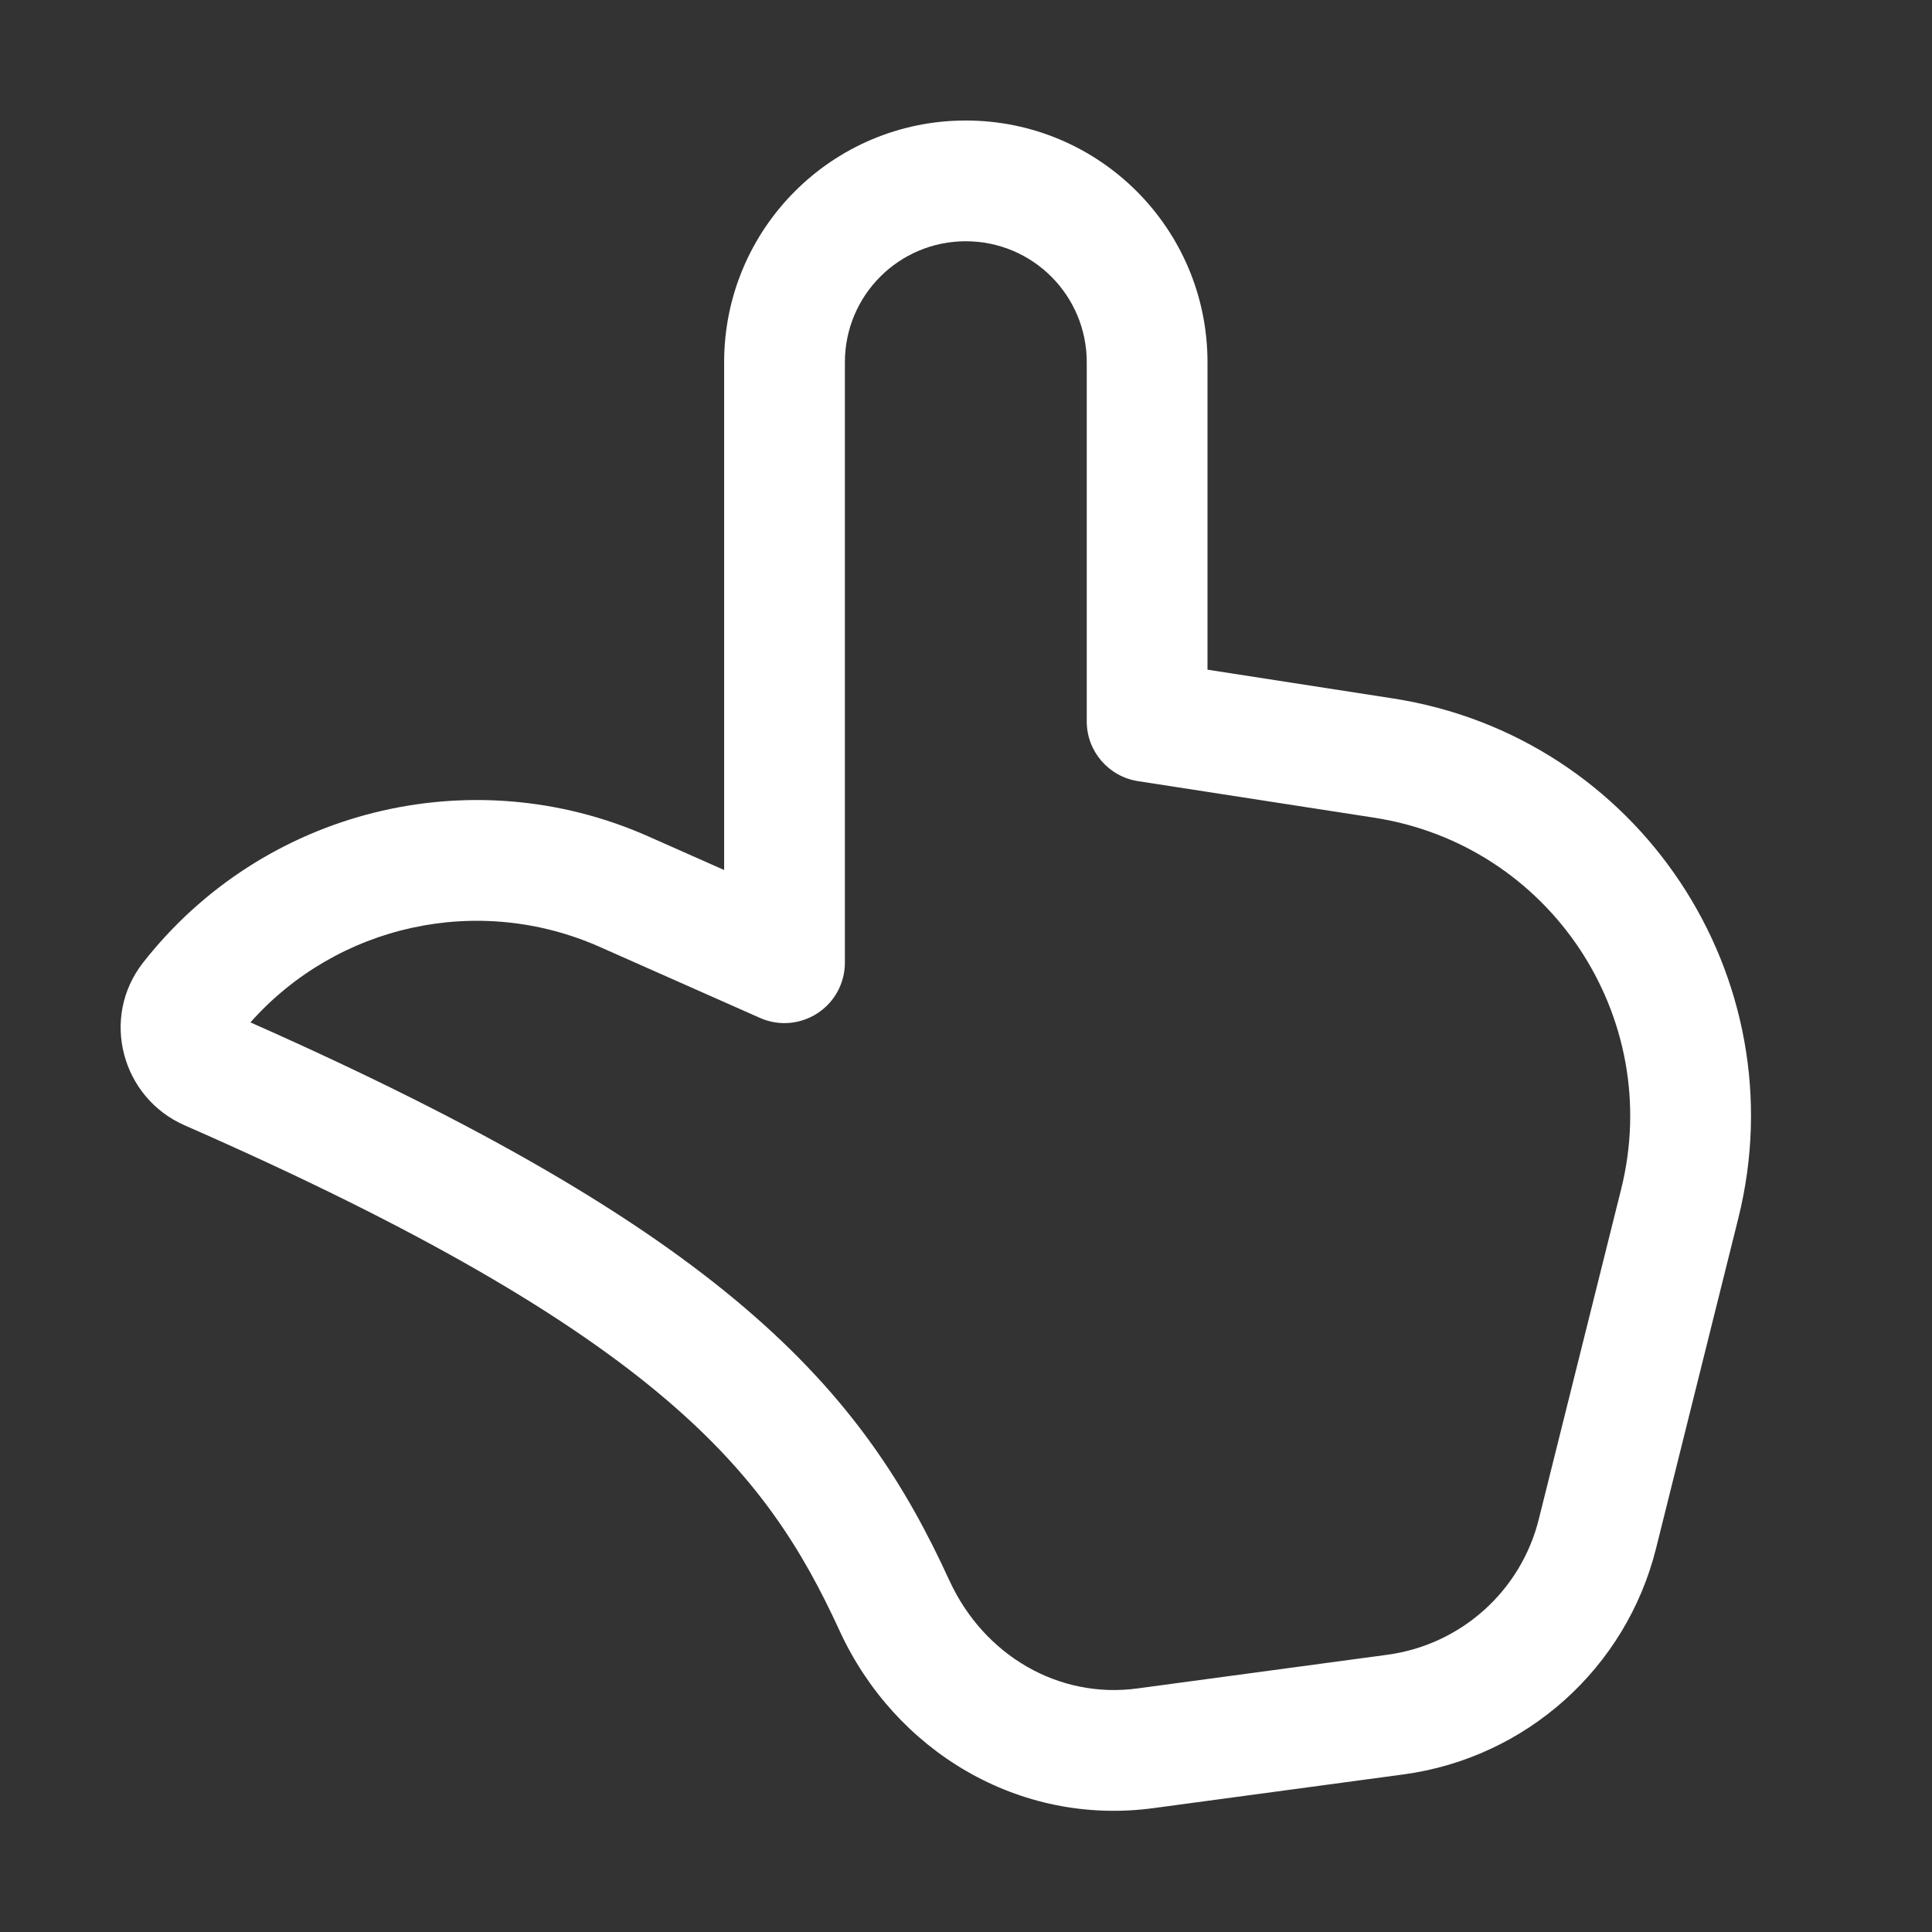 <svg width="16" height="16" viewBox="0 0 16 16" fill="none" xmlns="http://www.w3.org/2000/svg">
<rect x="0" y="0" width="16" height="16" fill="#333333" stroke="none"/>
<path d="M7.998 1.998C7.445 1.998 6.997 2.446 6.997 3V7.973C6.997 8.142 6.911 8.3 6.769 8.392C6.627 8.484 6.449 8.499 6.294 8.43L4.965 7.841C3.962 7.397 2.794 7.656 2.074 8.467C4.032 9.334 5.297 10.089 6.161 10.825C7.062 11.592 7.511 12.323 7.862 13.088C8.149 13.713 8.771 14.071 9.419 13.983L11.489 13.704C12.098 13.622 12.596 13.177 12.744 12.58L13.426 9.847C13.781 8.421 12.835 6.997 11.382 6.772L9.424 6.469C9.18 6.431 9 6.221 9 5.975V3C9 2.446 8.552 1.998 7.998 1.998ZM5.997 3C5.997 1.894 6.893 0.998 7.998 0.998C9.104 0.998 10 1.894 10 3V5.546L11.535 5.784C13.569 6.099 14.894 8.092 14.396 10.089L13.715 12.822C13.467 13.816 12.638 14.558 11.623 14.695L9.553 14.974C8.436 15.125 7.409 14.498 6.953 13.505C6.647 12.839 6.278 12.238 5.513 11.587C4.734 10.924 3.529 10.196 1.528 9.319C1.01 9.092 0.827 8.43 1.185 7.972C2.176 6.706 3.9 6.275 5.37 6.927L5.997 7.205V3Z" fill="#ffffff"/>
</svg>
